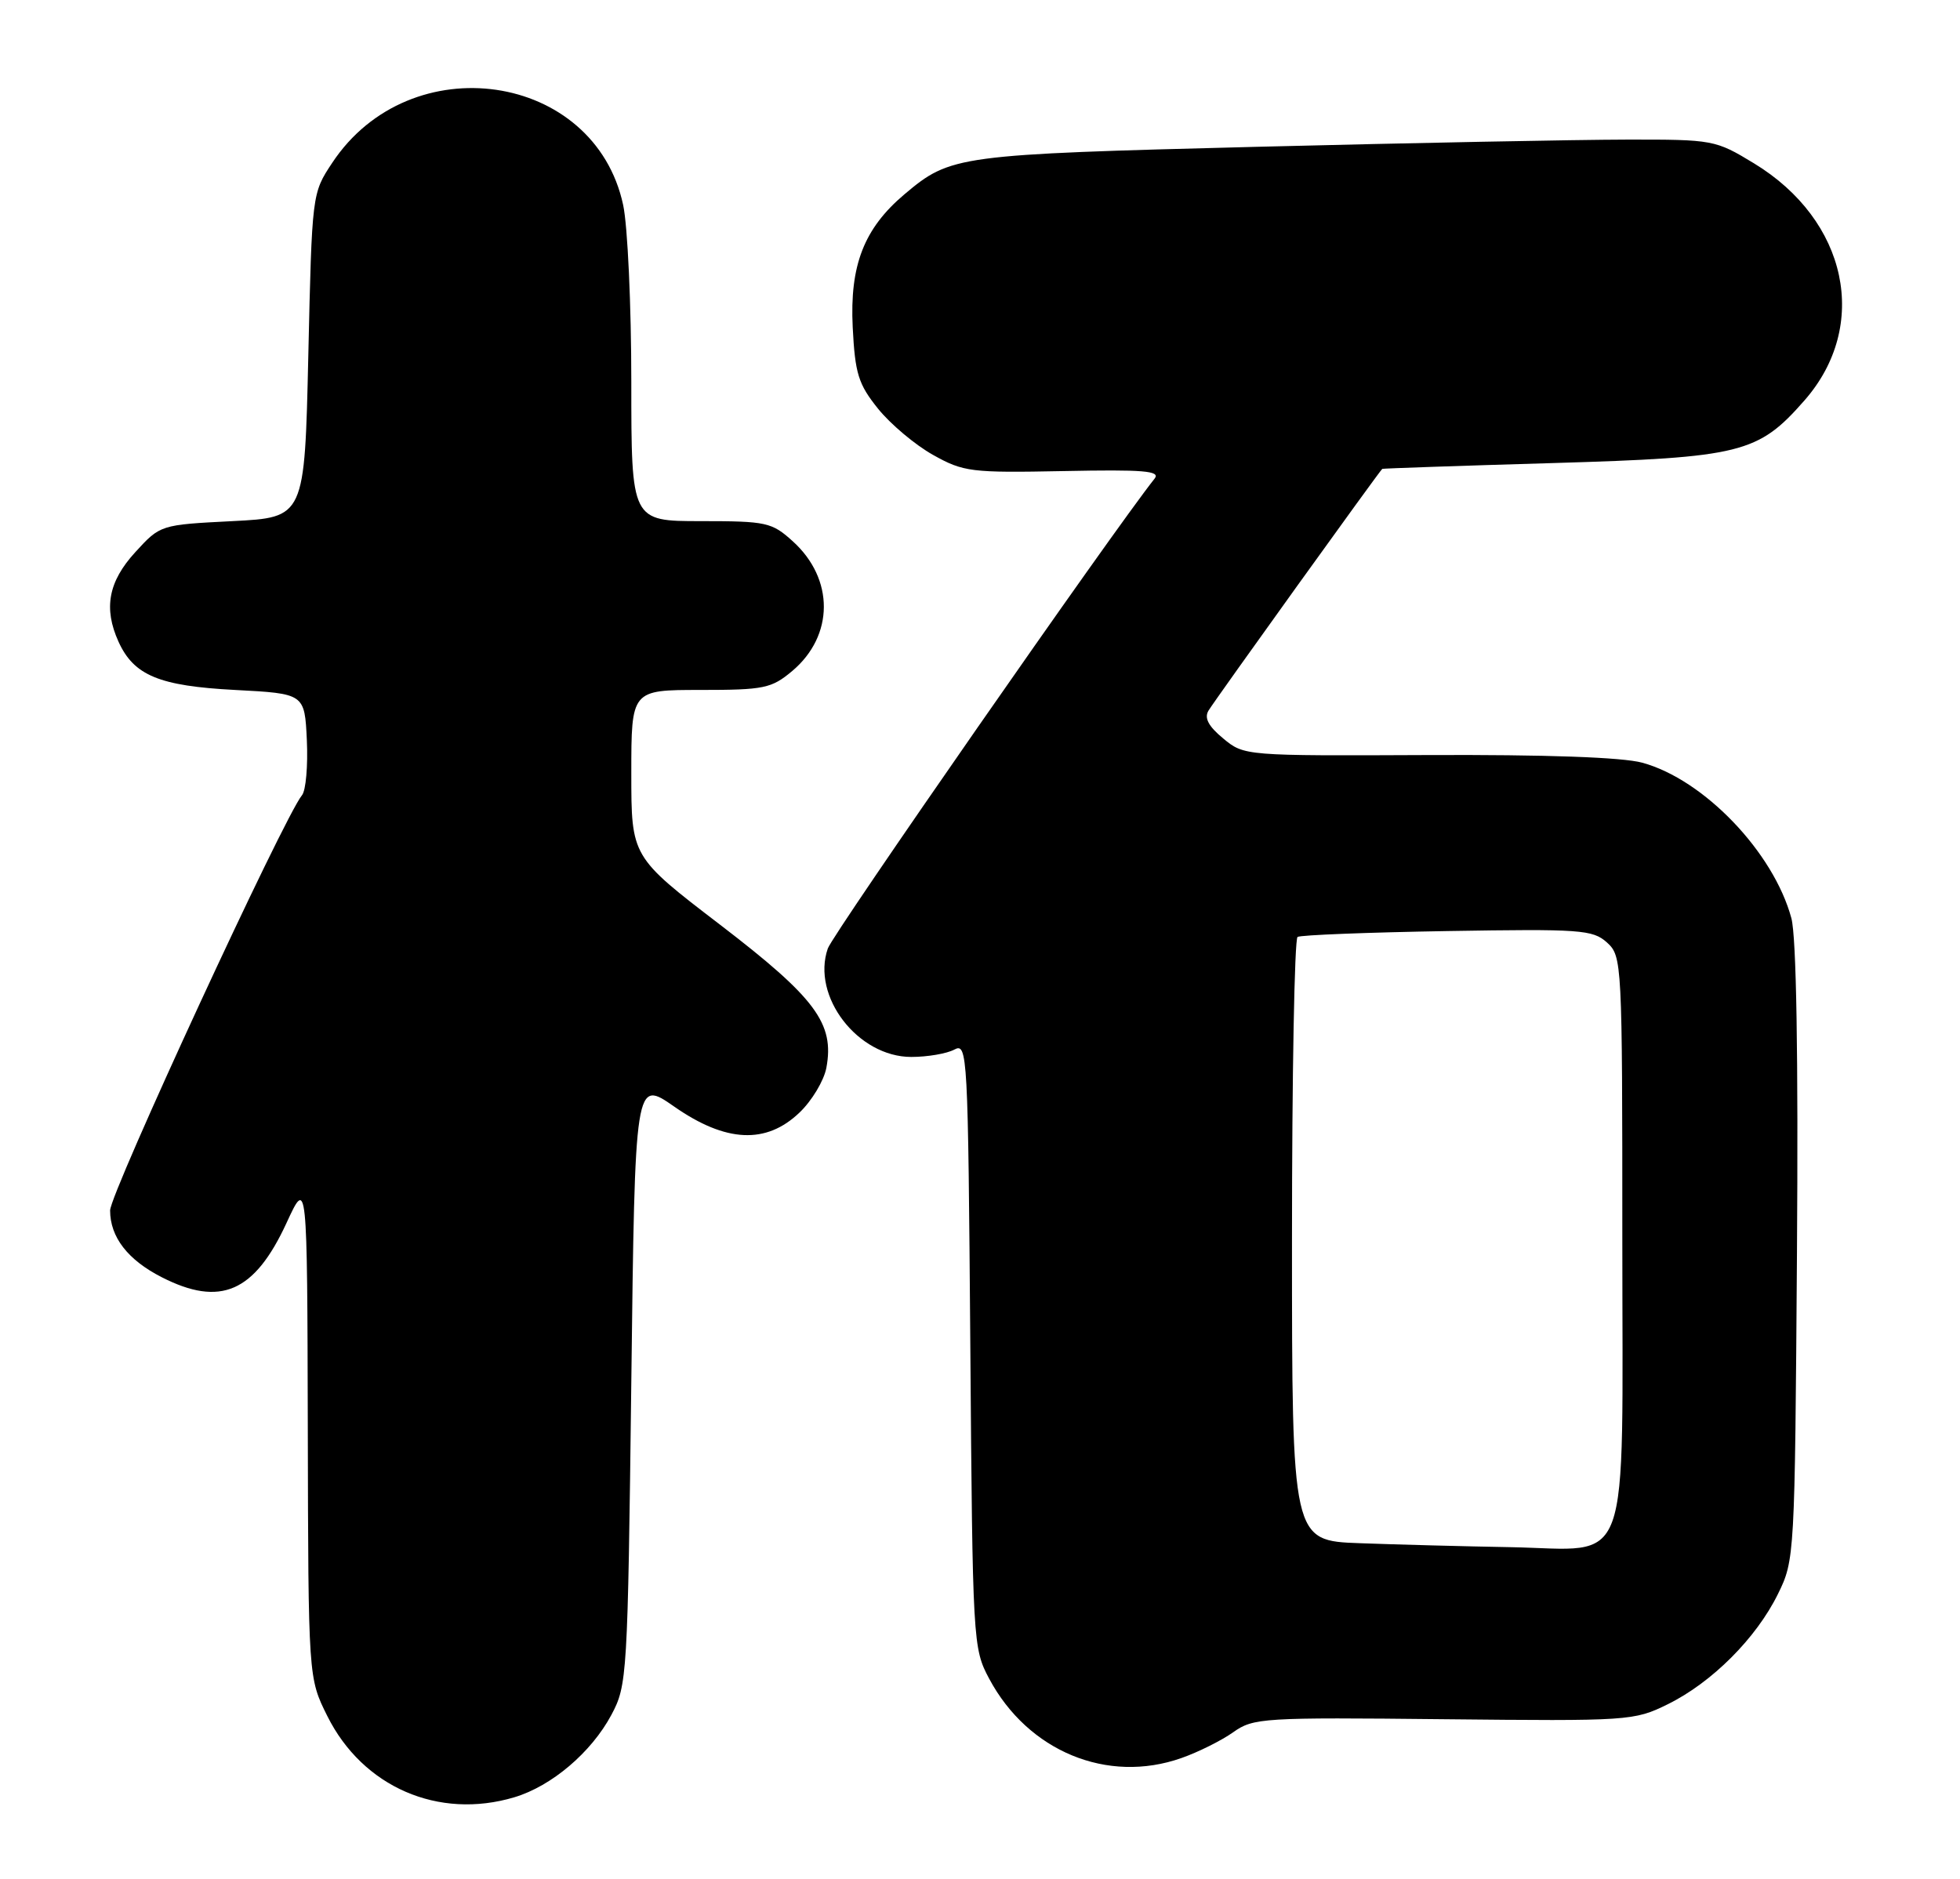<?xml version="1.0" encoding="UTF-8" standalone="no"?>
<!DOCTYPE svg PUBLIC "-//W3C//DTD SVG 1.1//EN" "http://www.w3.org/Graphics/SVG/1.1/DTD/svg11.dtd" >
<svg xmlns="http://www.w3.org/2000/svg" xmlns:xlink="http://www.w3.org/1999/xlink" version="1.1" viewBox="0 0 267 256">
 <g >
 <path fill="currentColor"
d=" M 70.08 244.86 C 75.15 243.34 80.55 238.75 83.28 233.65 C 85.44 229.60 85.51 228.47 86.00 188.27 C 86.50 147.04 86.50 147.04 91.85 150.77 C 98.88 155.67 104.38 155.93 108.92 151.57 C 110.60 149.97 112.24 147.23 112.57 145.49 C 113.70 139.45 111.12 135.97 98.11 126.00 C 86.00 116.73 86.00 116.73 86.00 105.36 C 86.00 94.00 86.00 94.00 95.42 94.00 C 104.10 94.00 105.09 93.79 107.92 91.42 C 113.63 86.61 113.67 78.88 108.00 73.75 C 105.14 71.16 104.43 71.00 95.48 71.00 C 86.00 71.00 86.00 71.00 86.00 52.05 C 86.00 41.63 85.50 30.77 84.89 27.93 C 81.00 9.79 55.88 6.14 45.26 22.18 C 42.50 26.34 42.50 26.37 42.00 48.42 C 41.50 70.50 41.50 70.50 31.67 71.00 C 21.84 71.50 21.84 71.50 18.42 75.24 C 14.76 79.24 14.08 82.88 16.15 87.44 C 18.24 92.03 21.70 93.46 32.00 94.00 C 41.50 94.50 41.50 94.50 41.80 100.84 C 41.96 104.32 41.67 107.70 41.14 108.34 C 38.69 111.31 15.00 162.57 15.00 164.91 C 15.00 168.54 17.40 171.65 22.03 174.01 C 30.02 178.09 34.67 176.07 39.03 166.62 C 41.85 160.50 41.85 160.50 41.93 194.55 C 42.00 228.61 42.00 228.61 44.59 233.80 C 49.41 243.47 59.74 247.96 70.08 244.86 Z  M 160.94 239.52 C 163.25 238.71 166.42 237.12 168.00 236.00 C 170.74 234.05 172.06 233.97 196.68 234.23 C 221.92 234.49 222.61 234.45 227.19 232.19 C 233.19 229.24 239.24 223.19 242.19 217.19 C 244.48 212.55 244.50 212.07 244.79 170.76 C 244.98 143.70 244.71 127.64 244.03 125.10 C 241.60 116.10 232.11 106.20 223.71 103.91 C 221.01 103.17 210.55 102.80 194.50 102.87 C 169.58 102.98 169.49 102.98 166.63 100.61 C 164.61 98.94 164.02 97.82 164.63 96.81 C 165.59 95.24 187.99 64.07 188.30 63.88 C 188.41 63.82 198.85 63.46 211.50 63.09 C 237.21 62.33 239.49 61.76 245.80 54.57 C 254.75 44.38 251.70 30.01 238.93 22.25 C 233.68 19.06 233.38 19.00 221.54 19.02 C 214.92 19.03 192.29 19.47 171.25 20.00 C 130.38 21.04 129.51 21.16 123.21 26.47 C 117.70 31.12 115.74 36.15 116.16 44.59 C 116.48 50.91 116.93 52.35 119.61 55.68 C 121.30 57.78 124.66 60.61 127.09 61.97 C 131.25 64.30 132.25 64.43 144.91 64.18 C 155.78 63.96 158.12 64.15 157.29 65.20 C 151.58 72.39 113.49 127.16 112.77 129.22 C 110.50 135.74 116.86 144.00 124.14 144.00 C 126.34 144.00 128.97 143.55 130.00 143.00 C 131.80 142.04 131.87 143.36 132.18 183.25 C 132.49 223.80 132.54 224.57 134.75 228.71 C 140.04 238.61 150.86 243.08 160.94 239.52 Z  M 185.25 210.25 C 176.00 209.92 176.00 209.92 176.00 169.02 C 176.00 146.52 176.34 127.91 176.76 127.65 C 177.17 127.39 186.36 127.03 197.16 126.85 C 215.31 126.55 216.97 126.66 218.91 128.41 C 220.96 130.28 221.00 131.01 221.00 168.65 C 221.00 215.12 222.46 211.10 205.75 210.79 C 199.56 210.68 190.34 210.44 185.25 210.25 Z "/>
</g>
</svg>
